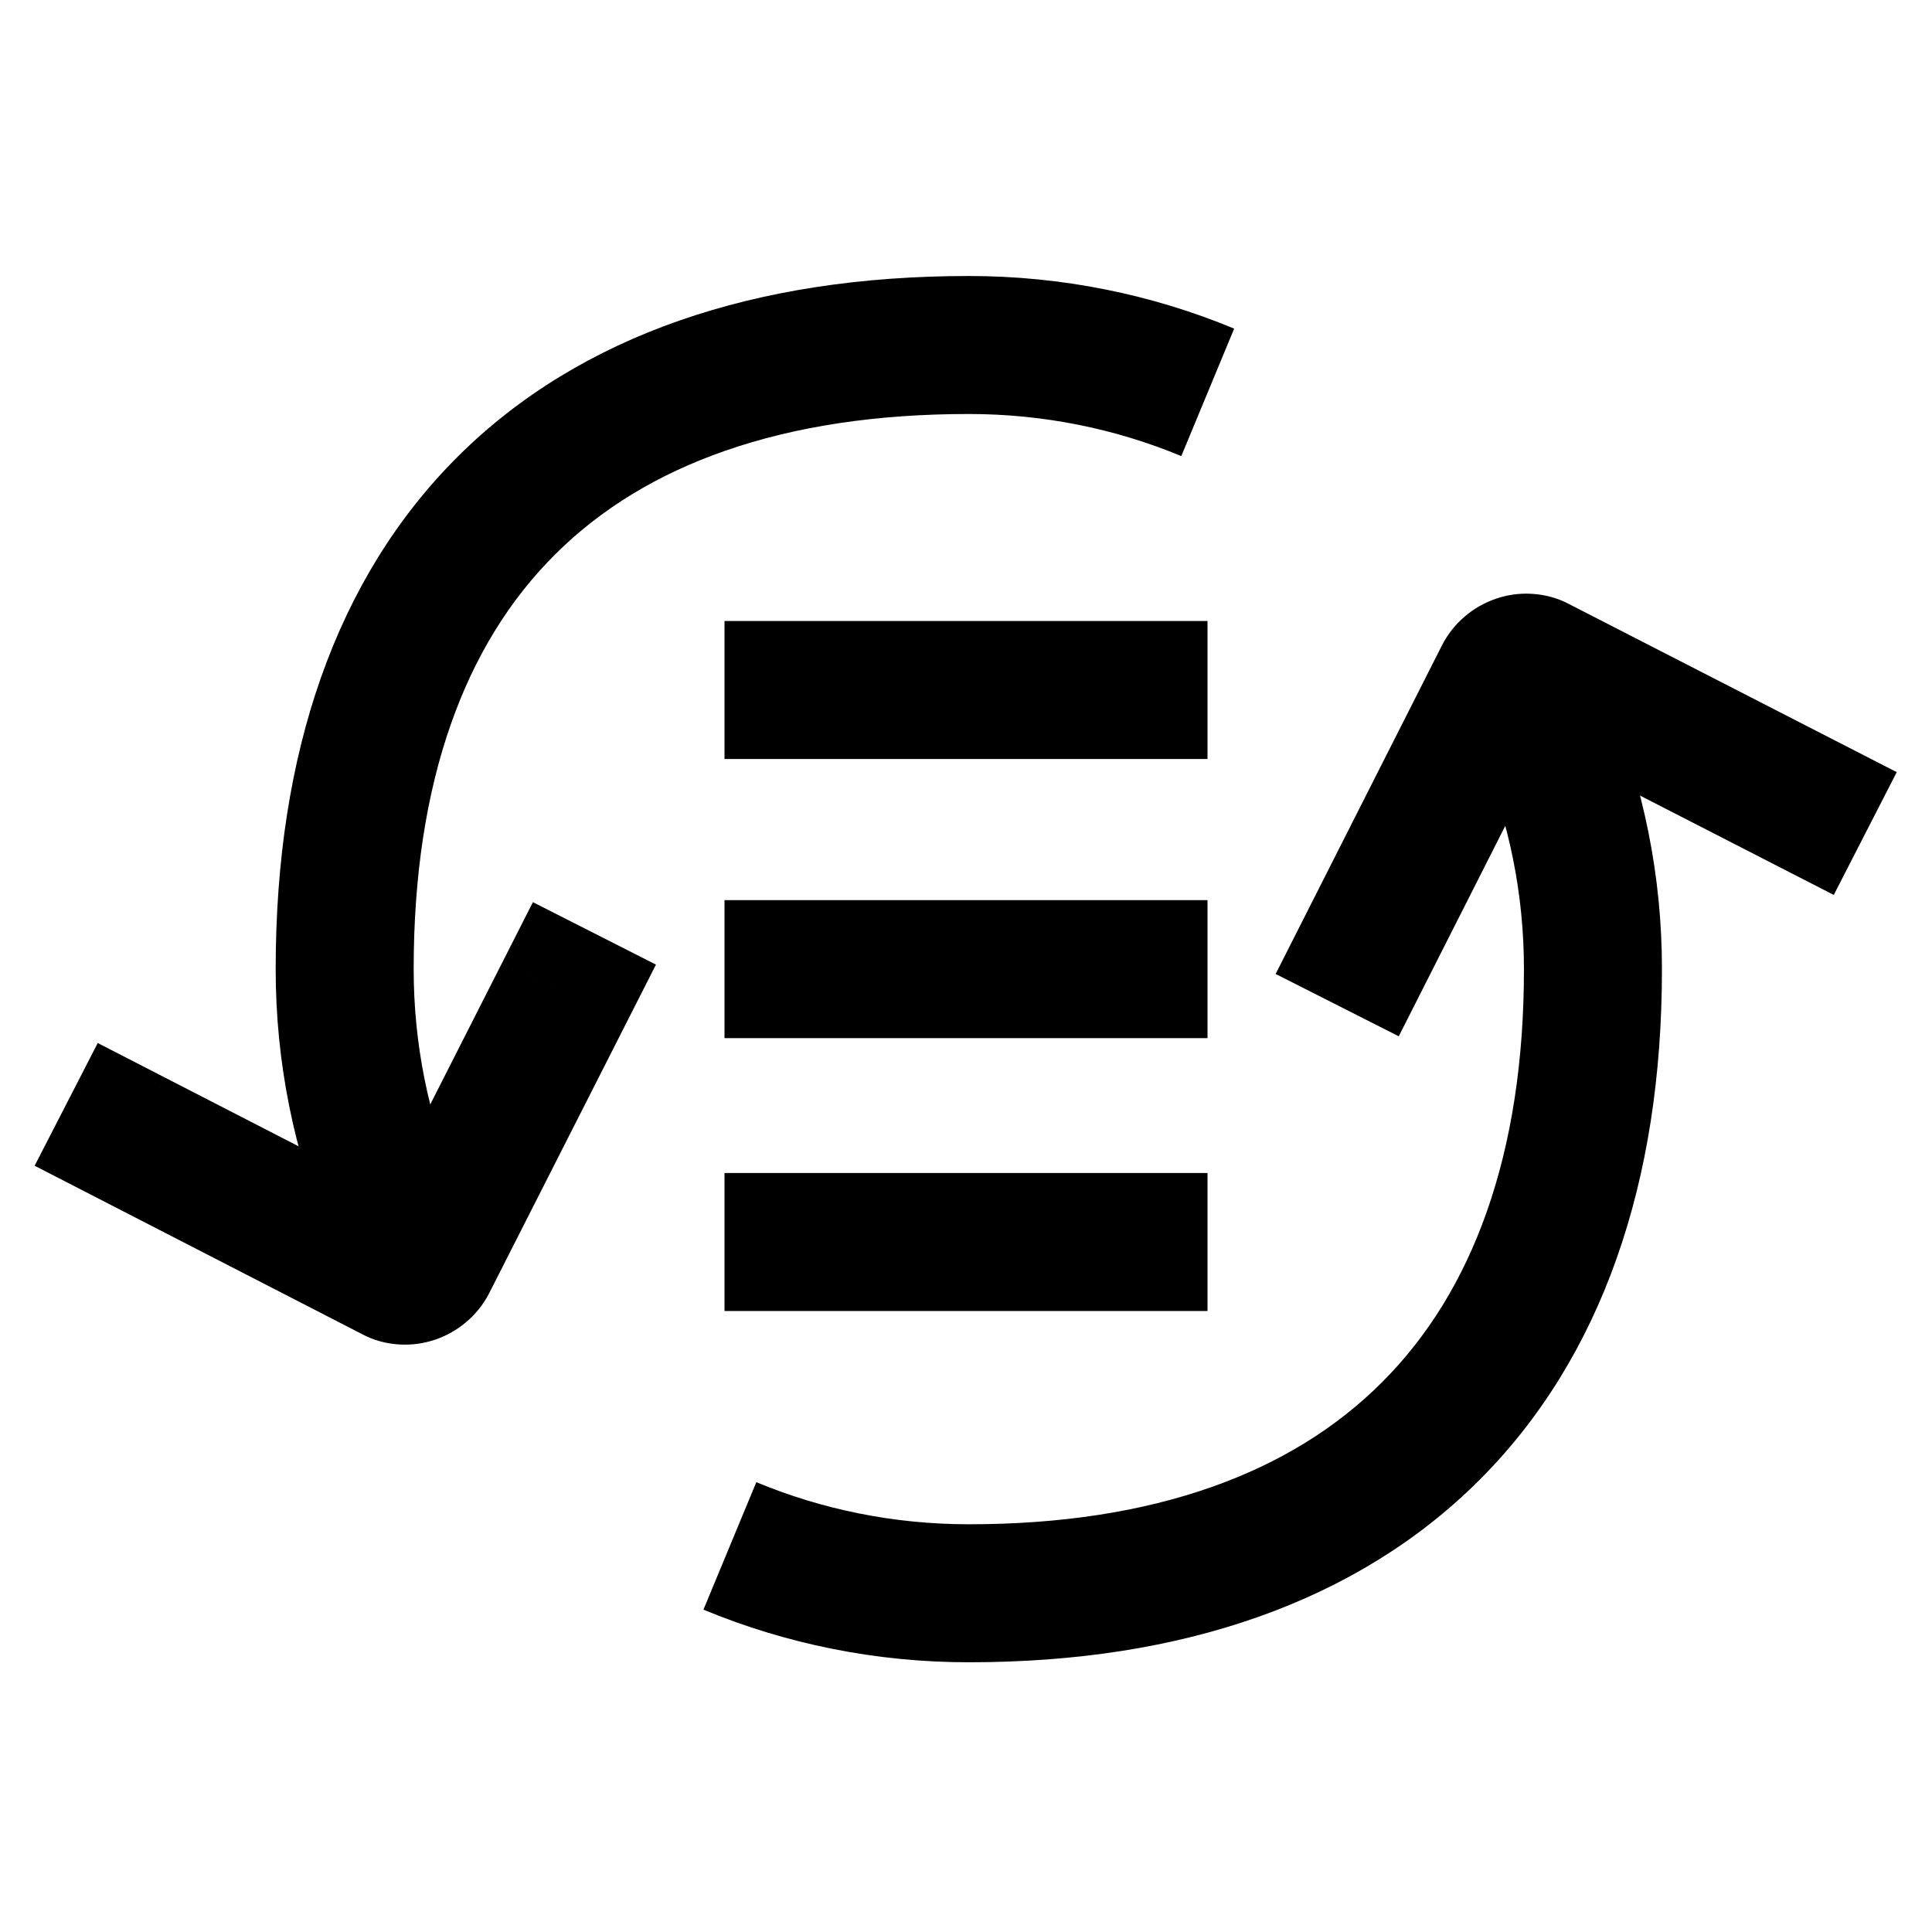 <svg xmlns="http://www.w3.org/2000/svg" xmlns:xlink="http://www.w3.org/1999/xlink" width="308" height="308" viewBox="0 0 308 308" fill="none"><defs><rect id="path_0" x="0" y="0" width="308" height="308" /></defs><g opacity="1" transform="translate(0 0)  rotate(0 154 154)"><mask id="bg-mask-0" fill="white"><use xlink:href="#path_0"></use></mask><g mask="url(#bg-mask-0)" ><path id="圆形 1"  style="fill:#000000" transform="translate(54.948 55)  rotate(0 99.5 99.5)" opacity="1" d="M-2.61 141.805Q-6.723 131.891 -8.836 121.367Q-11 110.589 -11 99.5Q-11 73.529 -3.79 53.047Q-0.138 42.675 5.327 33.842Q10.83 24.947 18.102 17.721Q25.361 10.51 34.282 5.061Q43.11 -0.33 53.459 -3.928Q73.803 -11 99.5 -11Q110.589 -11 121.367 -8.836Q131.891 -6.723 141.805 -2.61L133.375 17.71Q125.45 14.423 117.036 12.733Q108.402 11 99.5 11Q77.518 11 60.683 16.853Q44.544 22.463 33.608 33.328Q22.64 44.225 16.962 60.353Q11 77.288 11 99.5Q11 108.402 12.733 117.036Q14.423 125.45 17.71 133.375L-2.61 141.805Z M201.61 57.195Q205.723 67.109 207.836 77.633Q210 88.411 210 99.5Q210 125.169 202.786 145.592Q199.134 155.93 193.678 164.765Q188.179 173.667 180.923 180.923Q173.667 188.179 164.765 193.678Q155.93 199.134 145.592 202.786Q125.169 210 99.5 210Q88.411 210 77.633 207.836Q67.109 205.723 57.195 201.61L65.625 181.29Q73.55 184.577 81.964 186.266Q90.598 188 99.5 188Q121.397 188 138.265 182.042Q154.386 176.347 165.367 165.367Q176.347 154.386 182.042 138.265Q188 121.397 188 99.5Q188 90.598 186.266 81.964Q184.577 73.55 181.29 65.625L201.61 57.195Z " /><path  id="圆形 1" style="stroke:#000000; stroke-width:22; stroke-opacity:1; stroke-dasharray:0 0" transform="translate(54.948 55)  rotate(0 99.5 99.5)" d="" /><path id="并集" fill-rule="evenodd" style="fill:#000000" transform="translate(42.95 150)  rotate(72.063 17.5 36.5)" opacity="1" d="M-15.556 0.041L-7.758 7.798L0 0L-7.757 7.799L21.098 36.499L-7.757 65.201L0 73L-7.758 65.202L-15.556 72.96L-0.041 88.556L7.757 80.799L7.758 80.798L41.587 47.149Q43.788 45.031 44.967 42.031Q46.056 39.262 45.998 36.266Q45.943 33.425 44.864 30.79Q43.75 28.07 41.711 25.976L7.758 -7.798L7.757 -7.799L-0.041 -15.556L-15.556 0.041ZM25.93 31.693L26.073 31.551Q26 31.621 25.93 31.693Z " /><path  id="并集" style="stroke:#000000; stroke-width:22; stroke-opacity:1; stroke-dasharray:0 0" transform="translate(42.95 150)  rotate(72.063 17.5 36.5)" d="" /><path id="并集" fill-rule="evenodd" style="fill:#000000" transform="translate(229.95 86)  rotate(71.999 17.5 36.5)" opacity="1" d="M42.758 7.798L50.556 0.041L35.041 -15.556L27.243 -7.799L27.242 -7.798L-6.587 25.851Q-8.788 27.97 -9.967 30.969Q-11.056 33.738 -10.998 36.734Q-10.943 39.575 -9.864 42.21Q-8.75 44.93 -6.711 47.024L27.242 80.798L27.243 80.799L35.041 88.556L50.556 72.96L42.758 65.202L35.023 72.977L42.757 65.201L13.902 36.501L42.757 7.799L35 0L42.758 7.798ZM9.07 41.307L8.927 41.449Q9 41.38 9.07 41.307Z " /><path  id="并集" style="stroke:#000000; stroke-width:22; stroke-opacity:1; stroke-dasharray:0 0" transform="translate(229.95 86)  rotate(71.999 17.5 36.5)" d="" /><path id="拼合图形" fill-rule="evenodd" style="fill:#000000" transform="translate(115.5 110)  rotate(0 38.5 44)" opacity="1" d="M0 -11L77 -11L77 11L0 11L0 -11Z M0 33.5L77 33.5L77 55.5L0 55.5L0 33.5Z M0 77L77 77L77 99L0 99L0 77Z " /><path  id="拼合图形" style="stroke:#000000; stroke-width:22; stroke-opacity:1; stroke-dasharray:0 0" transform="translate(115.5 110)  rotate(0 38.5 44)" d="" /></g></g></svg>